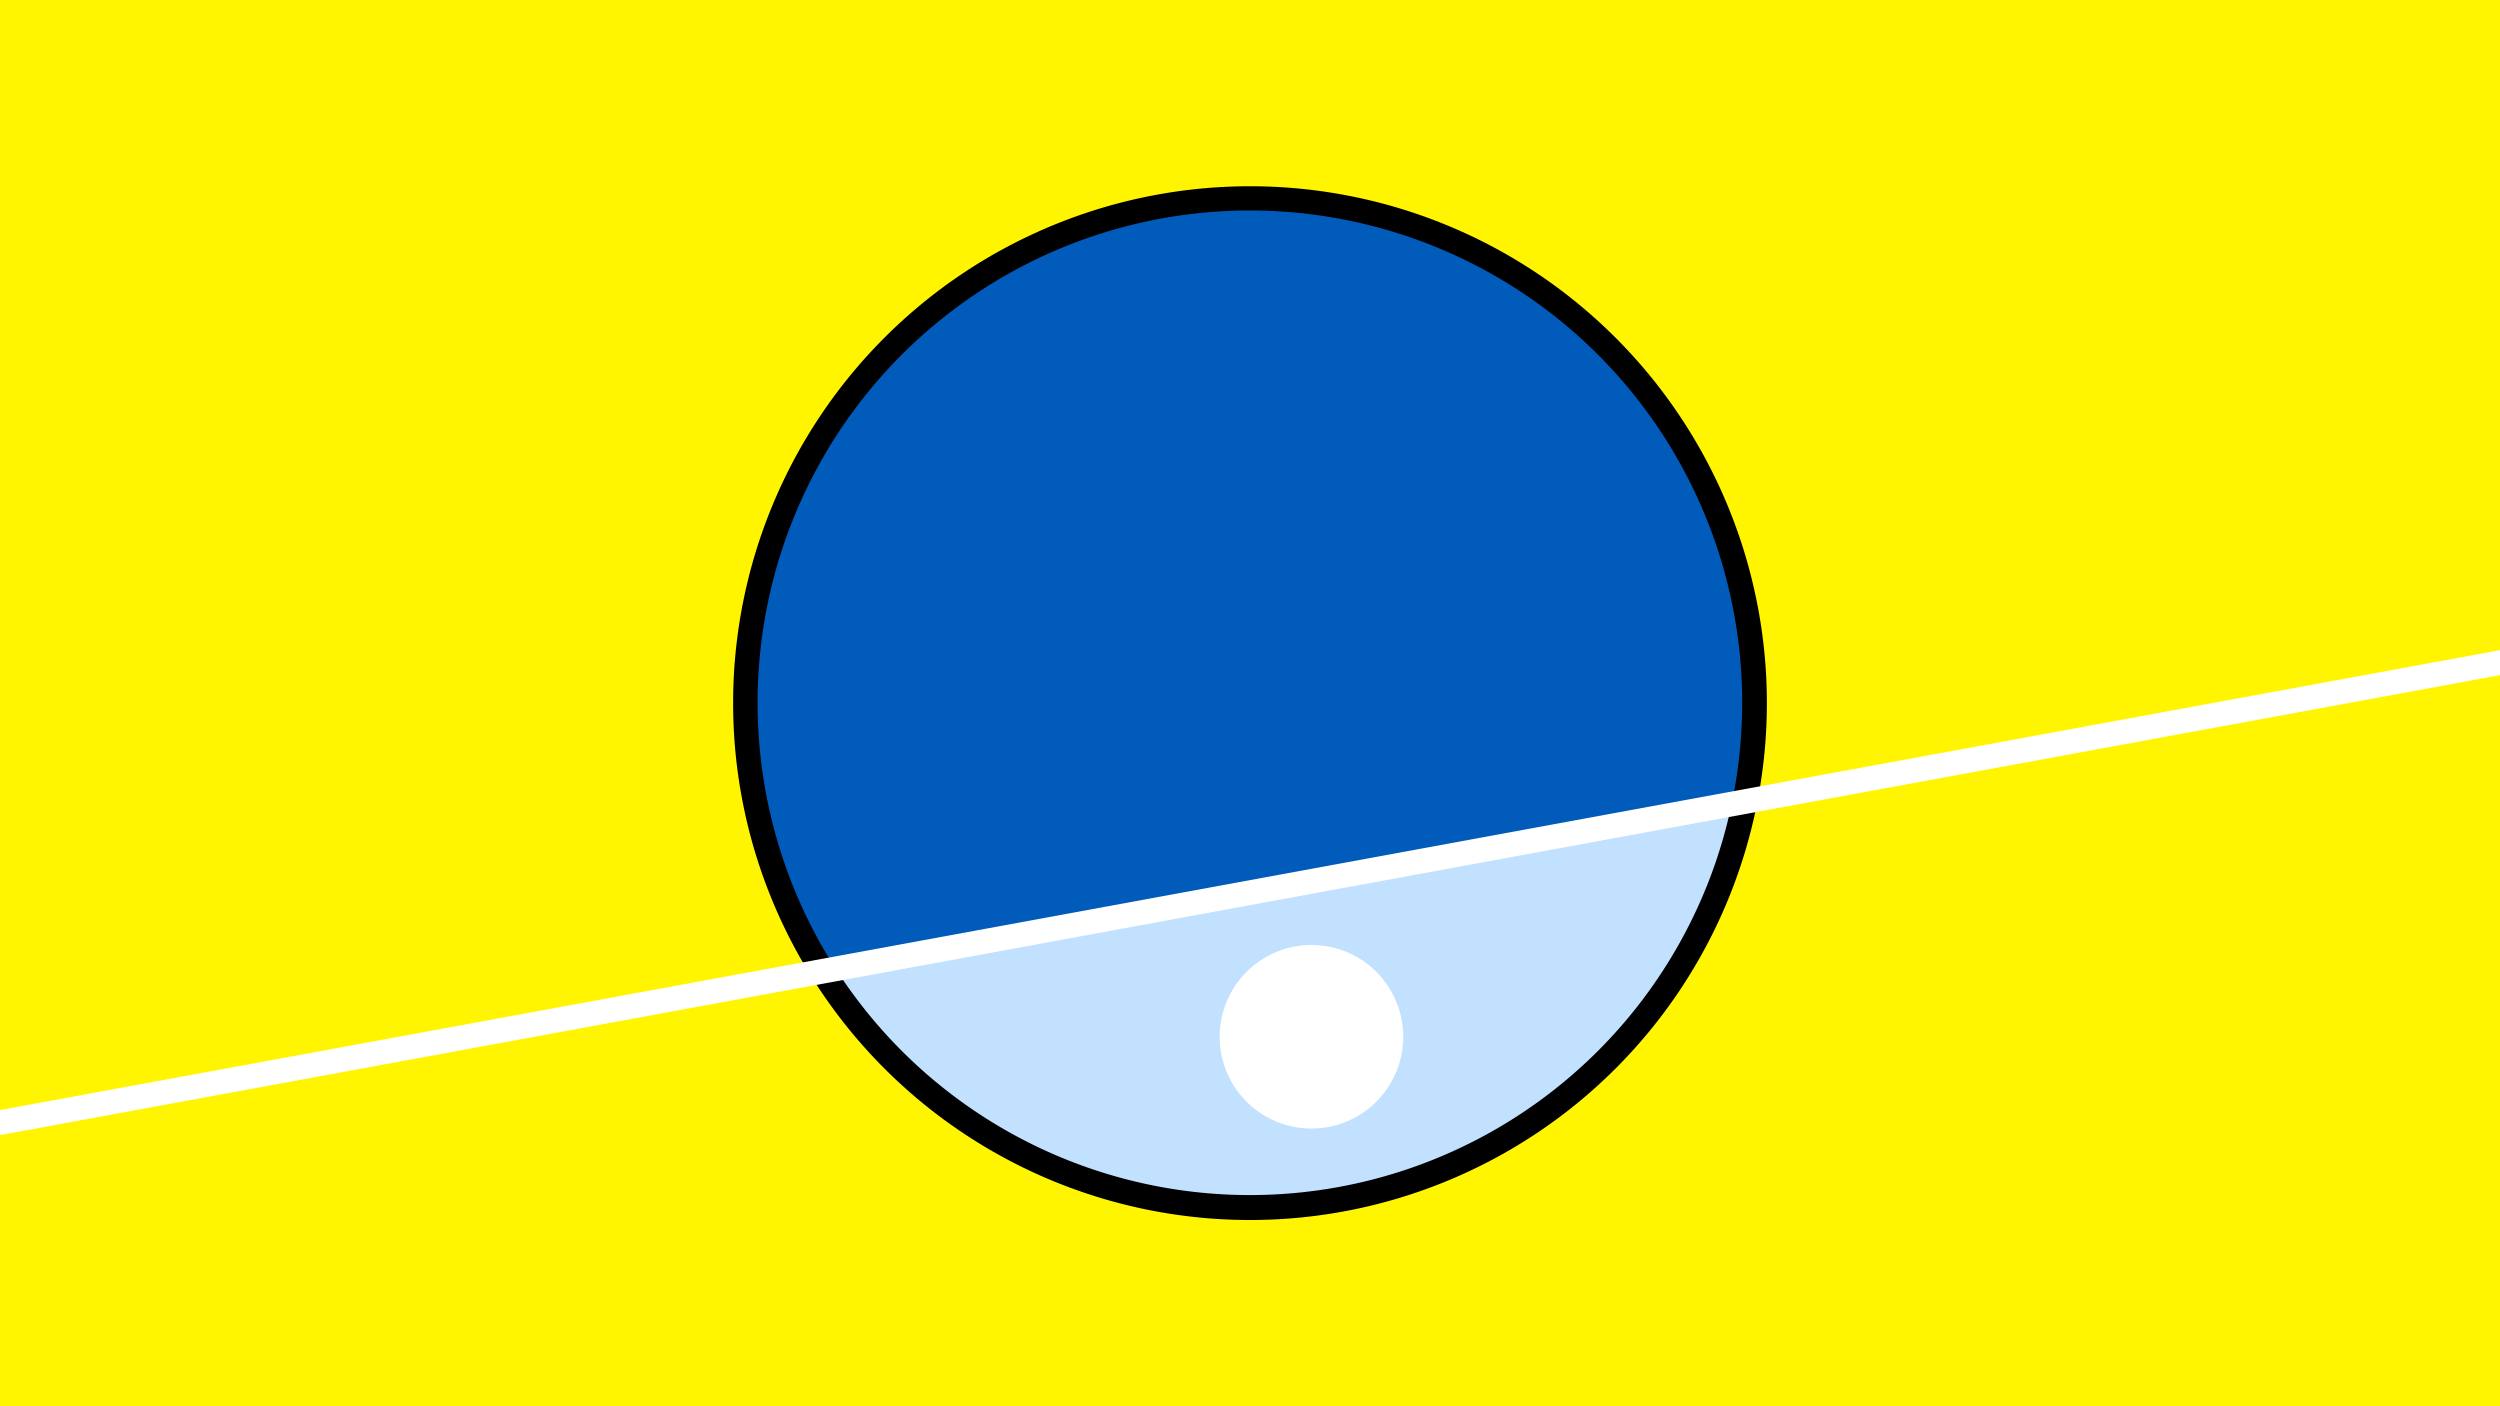 <svg width="1200" height="675" viewBox="-500 -500 1200 675" xmlns="http://www.w3.org/2000/svg"><path d="M-500-500h1200v675h-1200z" fill="#fff500"/><path d="M100 85.6a248.1 248.1 0 1 1 0-496.2 248.1 248.1 0 0 1 0 496.2" fill="undefined"/><path d="M331.2-114.1a236.3 236.3 0 0 1-430.1 79.1z"  fill="#c2e1ff" /><path d="M331.2-114.1a236.3 236.3 0 1 0-430.1 79.1z"  fill="#005bbb" /><path d="M129.5 41.7a44 44 0 1 1 0-88.1 44 44 0 0 1 0 88.1" fill="#fff"/><path d="M-510,40.675L710,-183.762" stroke-width="11.812" stroke="#fff" /></svg>